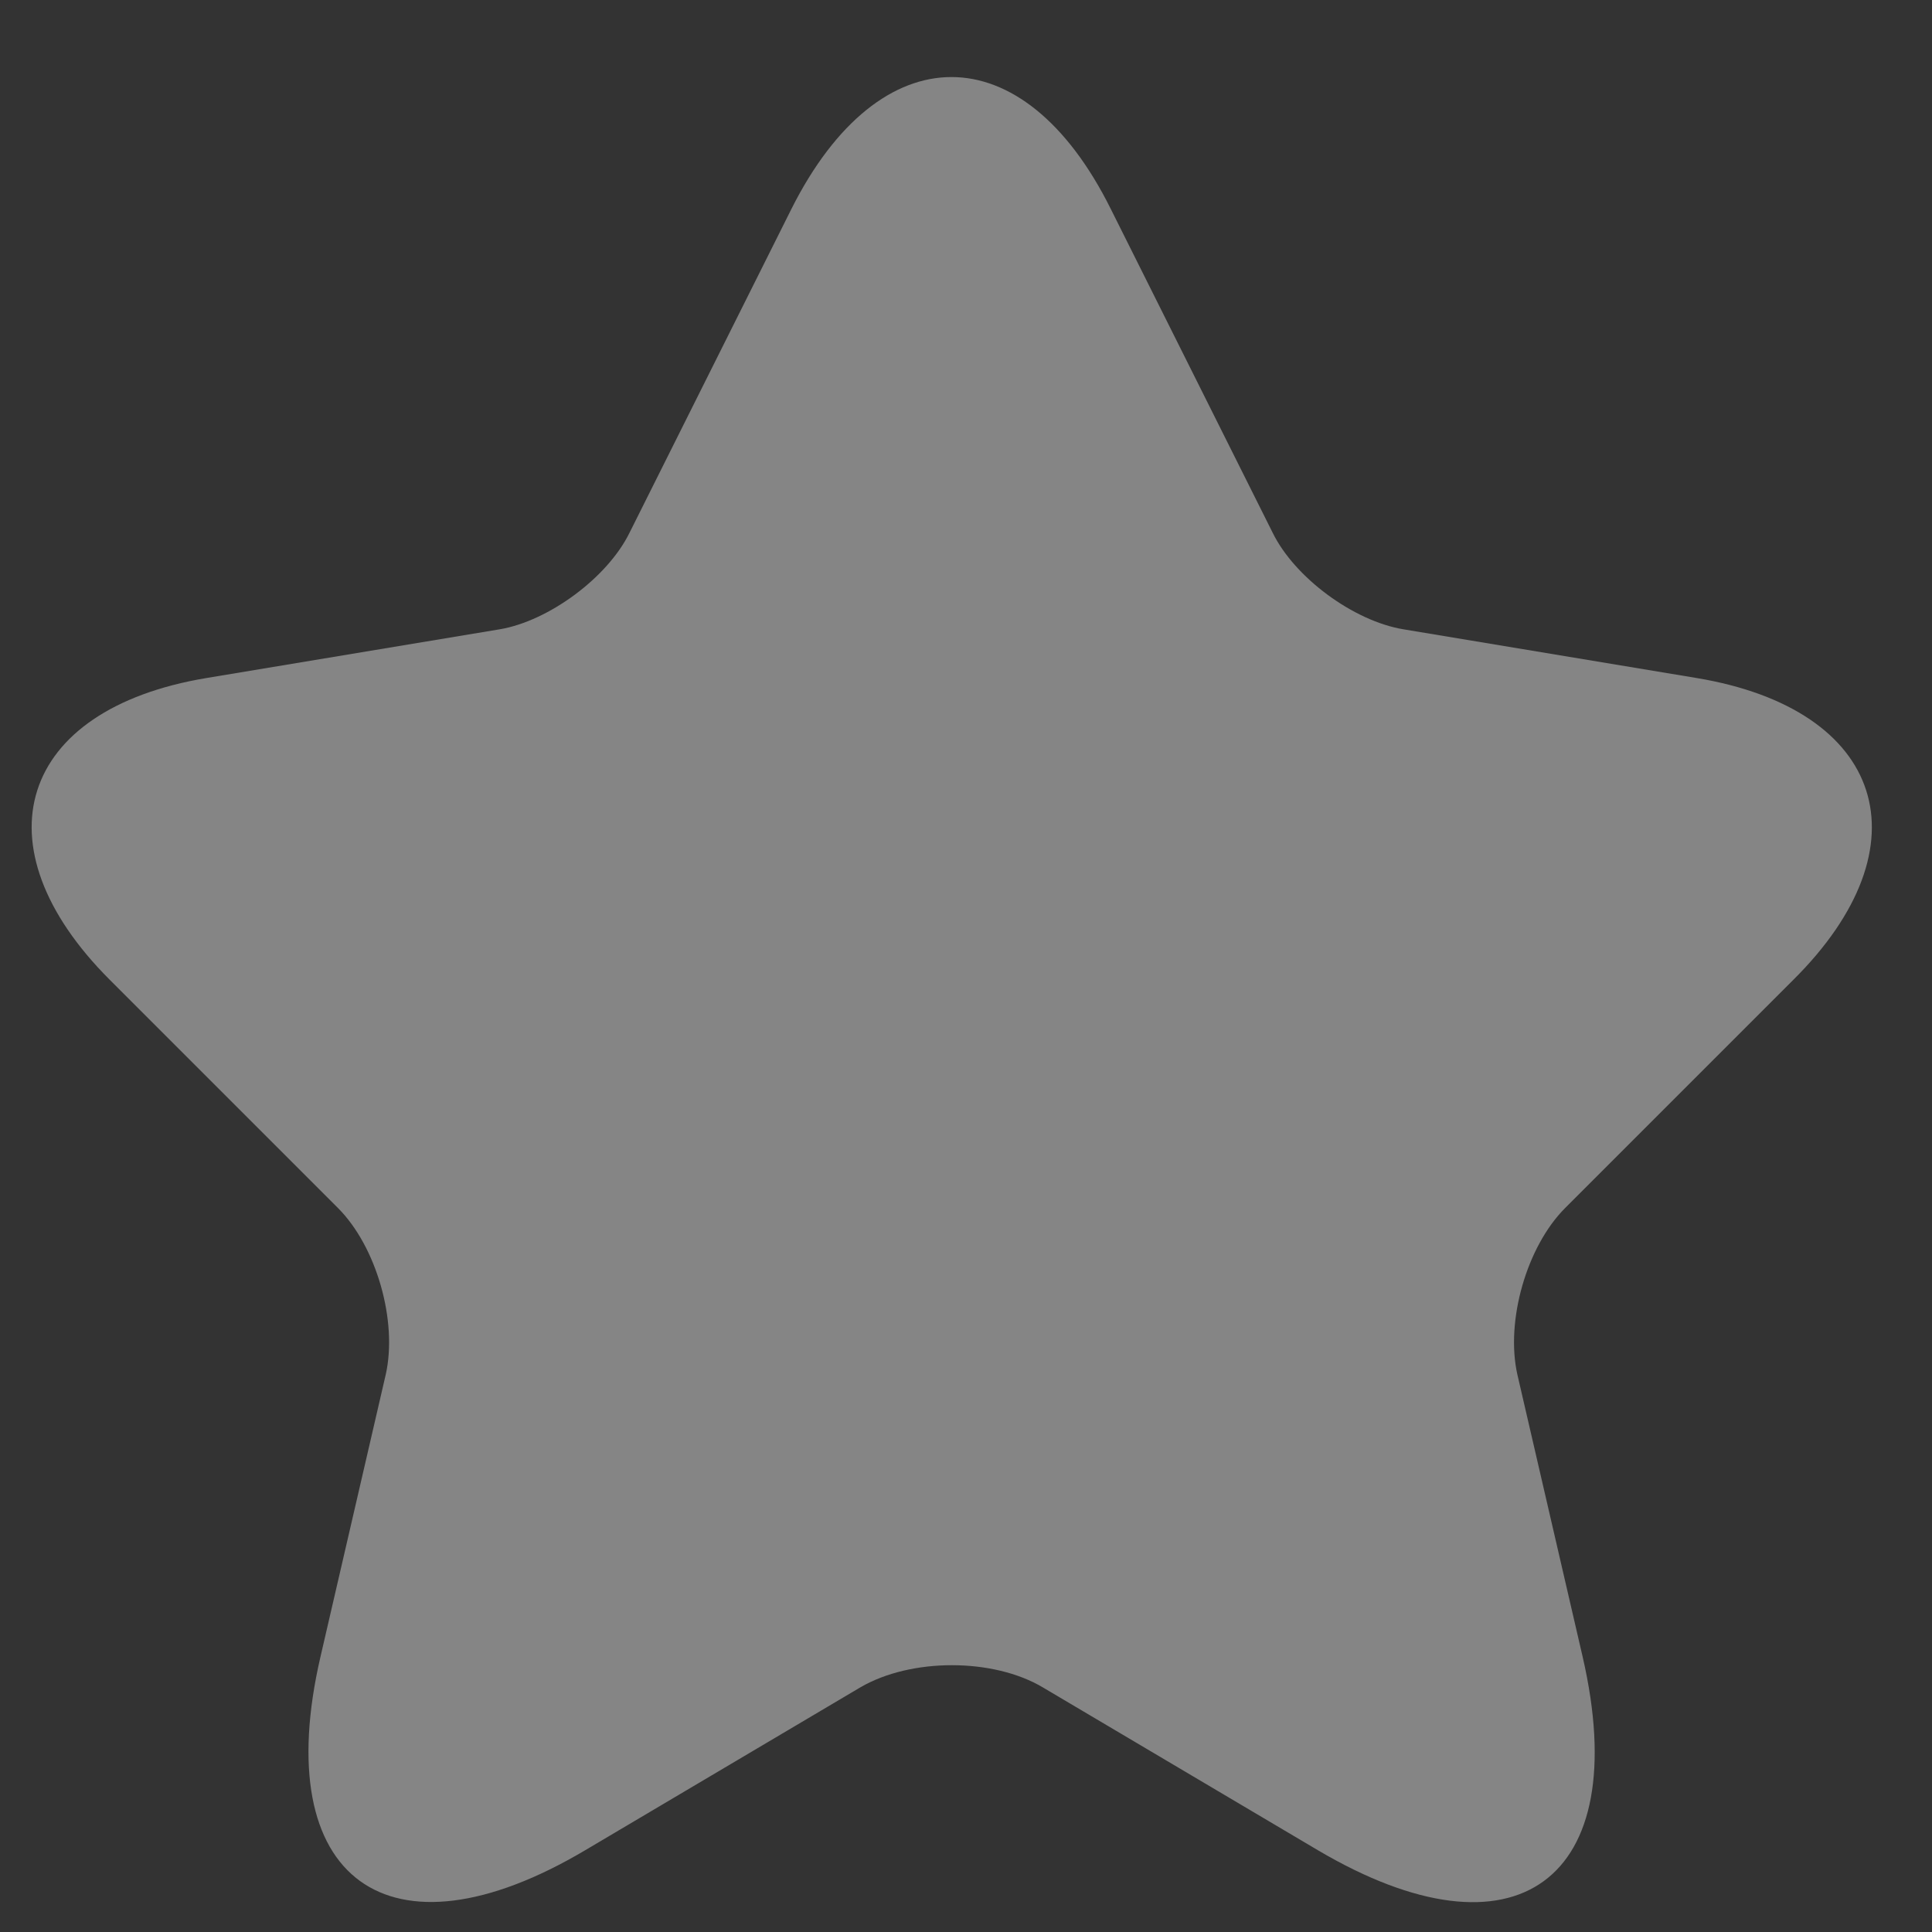 <svg width="21" height="21" viewBox="0 0 21 21" fill="none" xmlns="http://www.w3.org/2000/svg">
<rect x="0" y="0" width="21" height="21" fill="#333333" stroke="none"/>
<path opacity="0.4" d="M12.073 2.27L13.833 5.79C14.073 6.28 14.713 6.75 15.253 6.84L18.443 7.37C20.483 7.71 20.963 9.19 19.493 10.65L17.013 13.13C16.593 13.55 16.363 14.36 16.493 14.94L17.203 18.01C17.763 20.44 16.473 21.38 14.323 20.11L11.333 18.34C10.793 18.02 9.903 18.02 9.353 18.34L6.363 20.11C4.223 21.38 2.923 20.43 3.483 18.01L4.193 14.94C4.323 14.36 4.093 13.55 3.673 13.13L1.193 10.65C-0.267 9.19 0.203 7.71 2.243 7.37L5.433 6.84C5.963 6.75 6.603 6.28 6.843 5.79L8.603 2.27C9.563 0.36 11.123 0.36 12.073 2.27Z" fill="white"/>
</svg>
